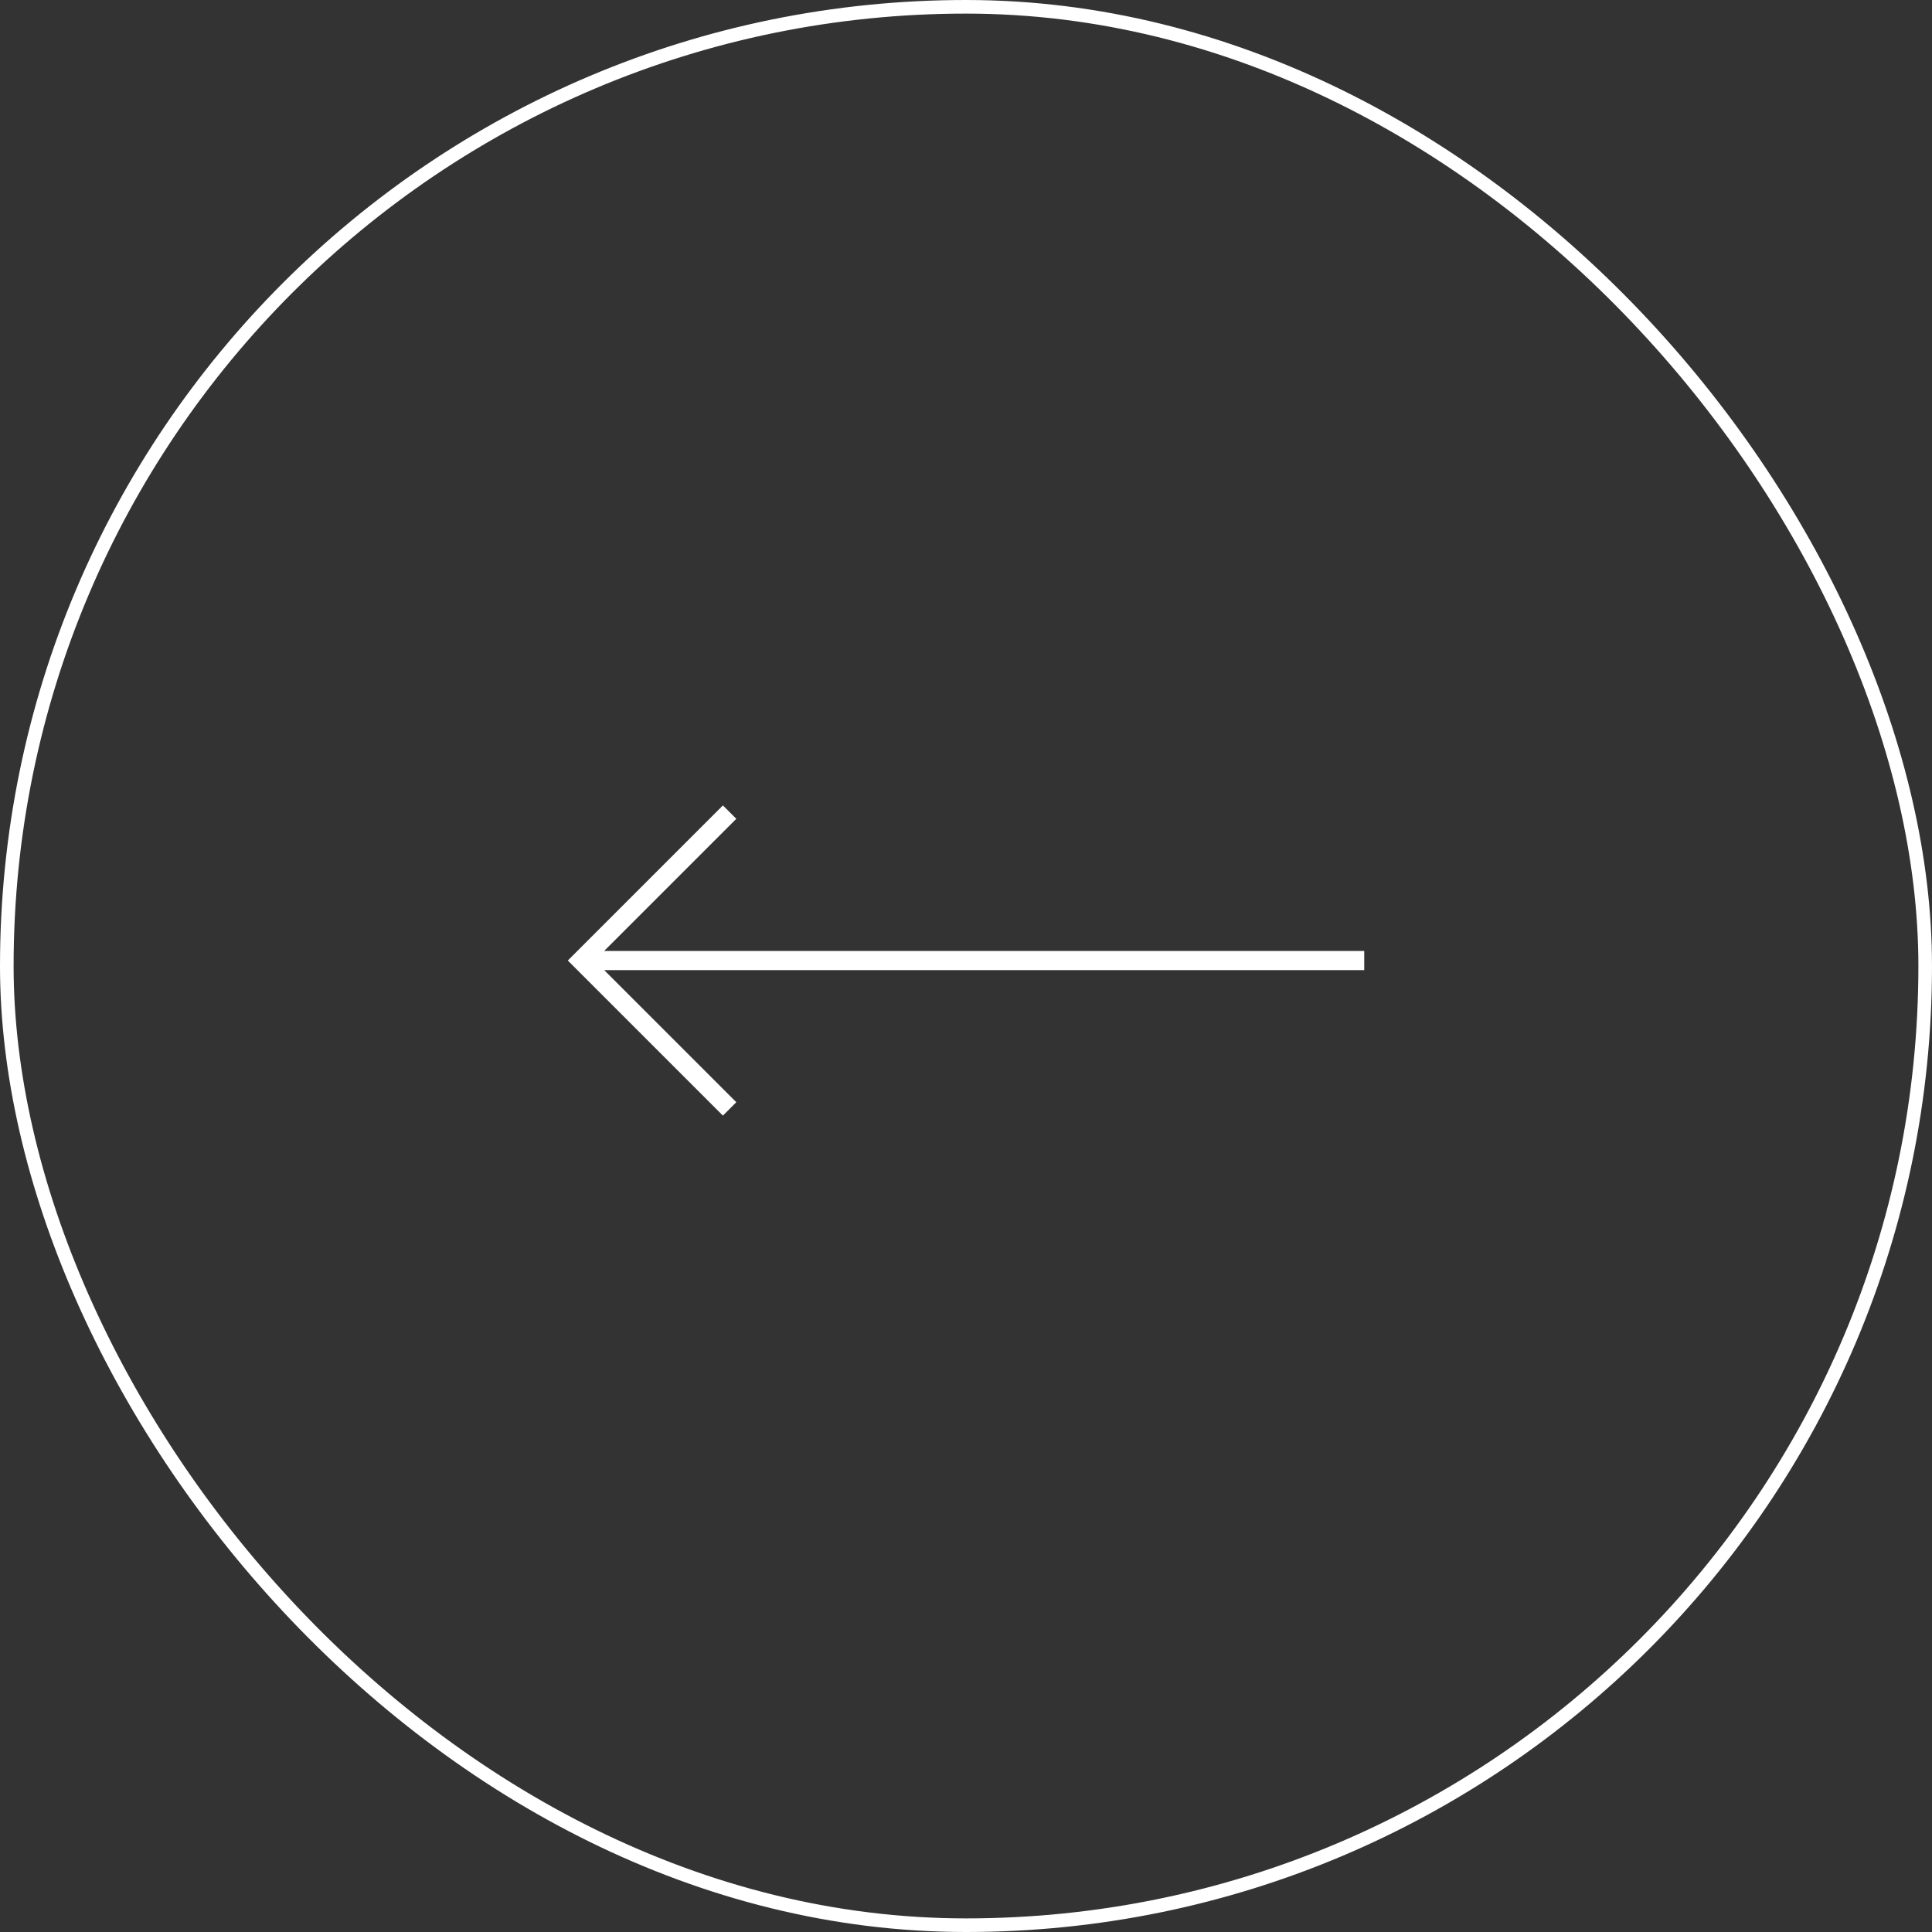<svg xmlns="http://www.w3.org/2000/svg" width="142" height="142" viewBox="0 0 142 142"><rect x="0" y="0" width="142" height="142" fill="#333333" stroke="none"/><g id="Component_14_4" data-name="Component 14 &#x2013; 4" transform="translate(142 142) rotate(180)"><g id="Rectangle_111" data-name="Rectangle 111" fill="none" stroke="#fff" stroke-width="1"><rect width="142" height="142" rx="71" stroke="none"></rect><rect x="0.5" y="0.5" width="141" height="141" rx="70.5" fill="none"></rect></g><path id="Path_117" data-name="Path 117" d="M192.232,211.1l.985.985,11.4-11.4-11.4-11.4-.985.985,9.712,9.711H146.081v1.408h55.863Z" transform="translate(-104.35 -129.282)" fill="#fff"></path></g></svg>